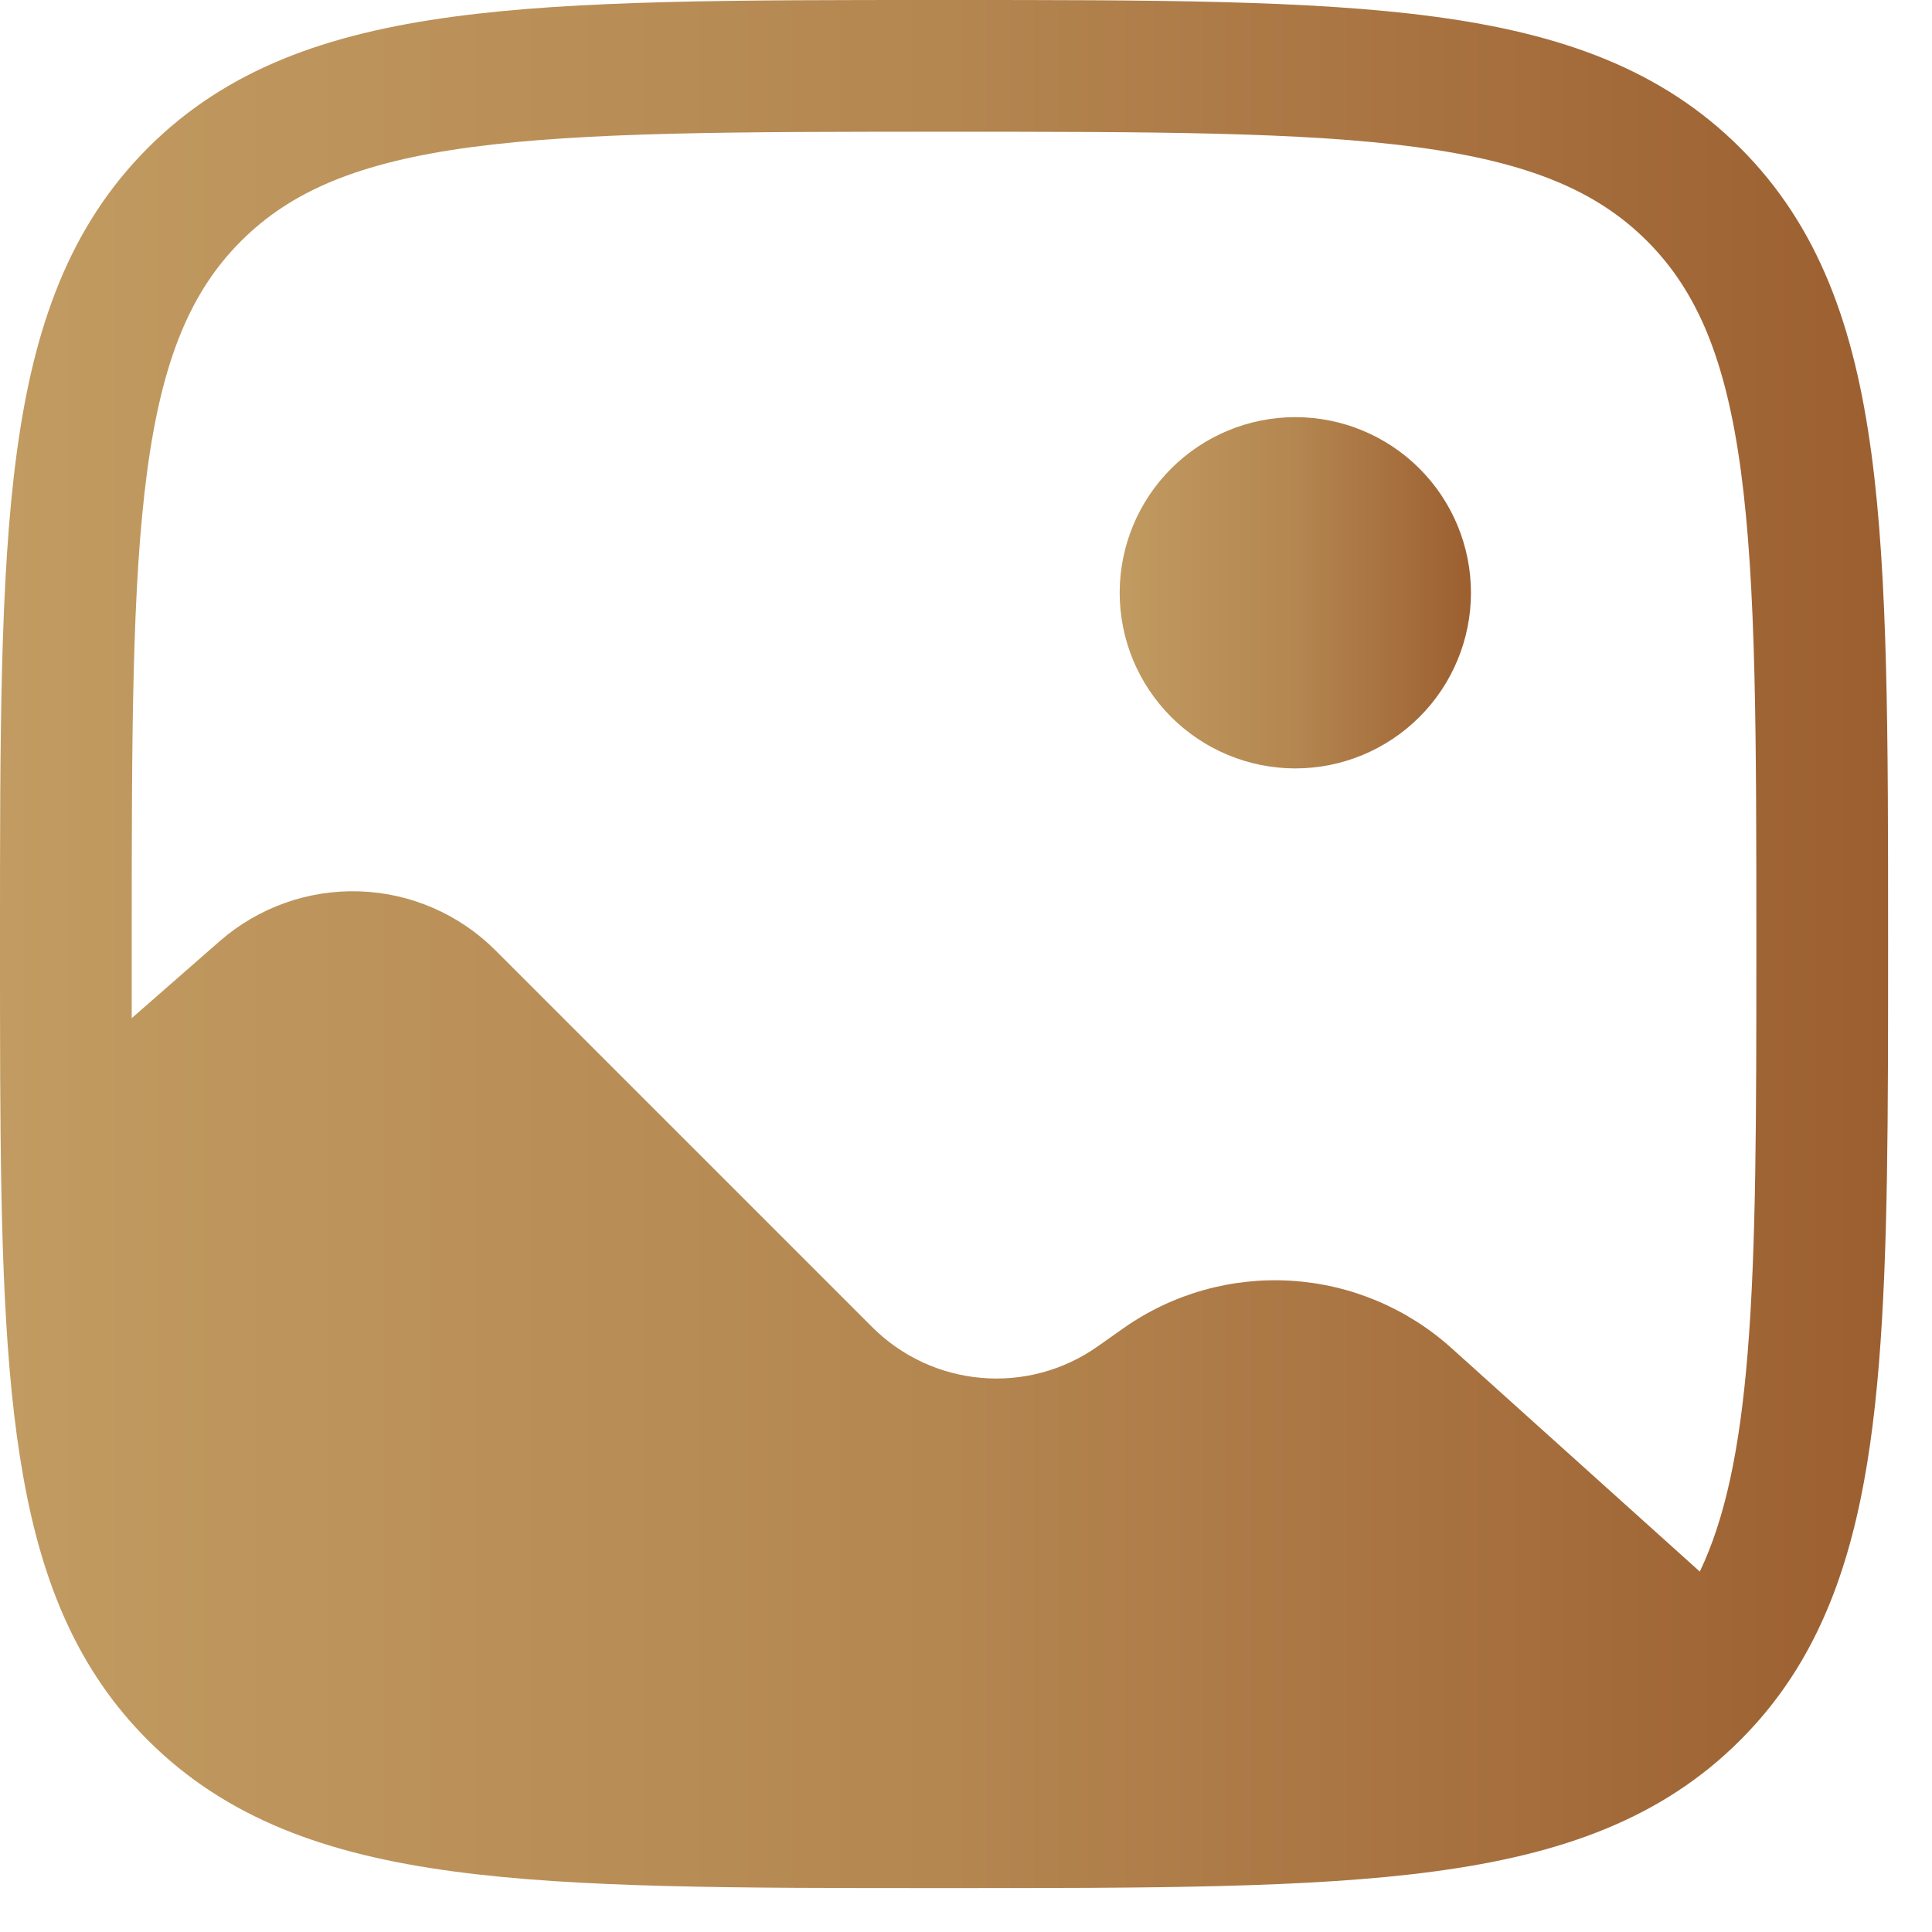 <svg width="22" height="22" viewBox="0 0 22 22" fill="none" xmlns="http://www.w3.org/2000/svg">
<path d="M16.75 6.75C16.75 7.28 16.539 7.789 16.164 8.164C15.789 8.539 15.28 8.75 14.75 8.75C14.22 8.75 13.711 8.539 13.336 8.164C12.961 7.789 12.75 7.28 12.75 6.75C12.75 6.22 12.961 5.711 13.336 5.336C13.711 4.961 14.22 4.75 14.75 4.75C15.28 4.75 15.789 4.961 16.164 5.336C16.539 5.711 16.75 6.22 16.75 6.75Z" fill="url(#paint0_linear_276_14208)"/>
<path fill-rule="evenodd" clip-rule="evenodd" d="M10.693 0H10.807C13.116 0 14.925 5.96046e-08 16.337 0.19C17.781 0.384 18.921 0.79 19.816 1.684C20.711 2.579 21.116 3.719 21.31 5.164C21.5 6.575 21.5 8.384 21.5 10.693V10.781C21.5 12.69 21.5 14.252 21.396 15.524C21.292 16.804 21.079 17.871 20.601 18.759C20.391 19.15 20.131 19.501 19.816 19.816C18.921 20.711 17.781 21.116 16.336 21.31C14.925 21.5 13.116 21.5 10.807 21.5H10.693C8.384 21.5 6.575 21.5 5.163 21.31C3.719 21.116 2.579 20.71 1.684 19.816C0.891 19.023 0.481 18.036 0.264 16.81C0.049 15.607 0.01 14.11 0.002 12.252C-2.58442e-08 11.779 0 11.279 0 10.751V10.693C0 8.384 5.96046e-08 6.575 0.19 5.163C0.384 3.719 0.79 2.579 1.684 1.684C2.579 0.789 3.719 0.384 5.164 0.19C6.575 5.96046e-08 8.384 0 10.693 0ZM5.363 1.676C4.085 1.848 3.314 2.176 2.745 2.745C2.175 3.315 1.848 4.085 1.676 5.364C1.502 6.664 1.5 8.372 1.5 10.75V11.594L2.501 10.718C2.94 10.334 3.509 10.131 4.092 10.15C4.675 10.169 5.229 10.409 5.642 10.822L9.932 15.112C10.265 15.445 10.705 15.65 11.174 15.69C11.643 15.731 12.111 15.605 12.496 15.334L12.794 15.124C13.35 14.733 14.021 14.543 14.699 14.584C15.377 14.625 16.021 14.895 16.526 15.349L19.356 17.896C19.642 17.298 19.811 16.512 19.901 15.403C19.999 14.198 20 12.696 20 10.75C20 8.372 19.998 6.664 19.824 5.364C19.652 4.085 19.324 3.314 18.755 2.744C18.185 2.175 17.415 1.848 16.136 1.676C14.836 1.502 13.128 1.5 10.75 1.5C8.372 1.5 6.663 1.502 5.363 1.676Z" fill="url(#paint1_linear_276_14208)"/>
<defs>
<linearGradient id="paint0_linear_276_14208" x1="12.75" y1="4.75" x2="16.75" y2="4.75" gradientUnits="userSpaceOnUse">
<stop stop-color="#C19B61"/>
<stop offset="0.503" stop-color="#B48650"/>
<stop offset="1" stop-color="#9C5F30"/>
</linearGradient>
<linearGradient id="paint1_linear_276_14208" x1="0" y1="0" x2="21.5" y2="1.55352e-08" gradientUnits="userSpaceOnUse">
<stop stop-color="#C19B61"/>
<stop offset="0.503" stop-color="#B48650"/>
<stop offset="1" stop-color="#9C5F30"/>
</linearGradient>
</defs>
</svg>
